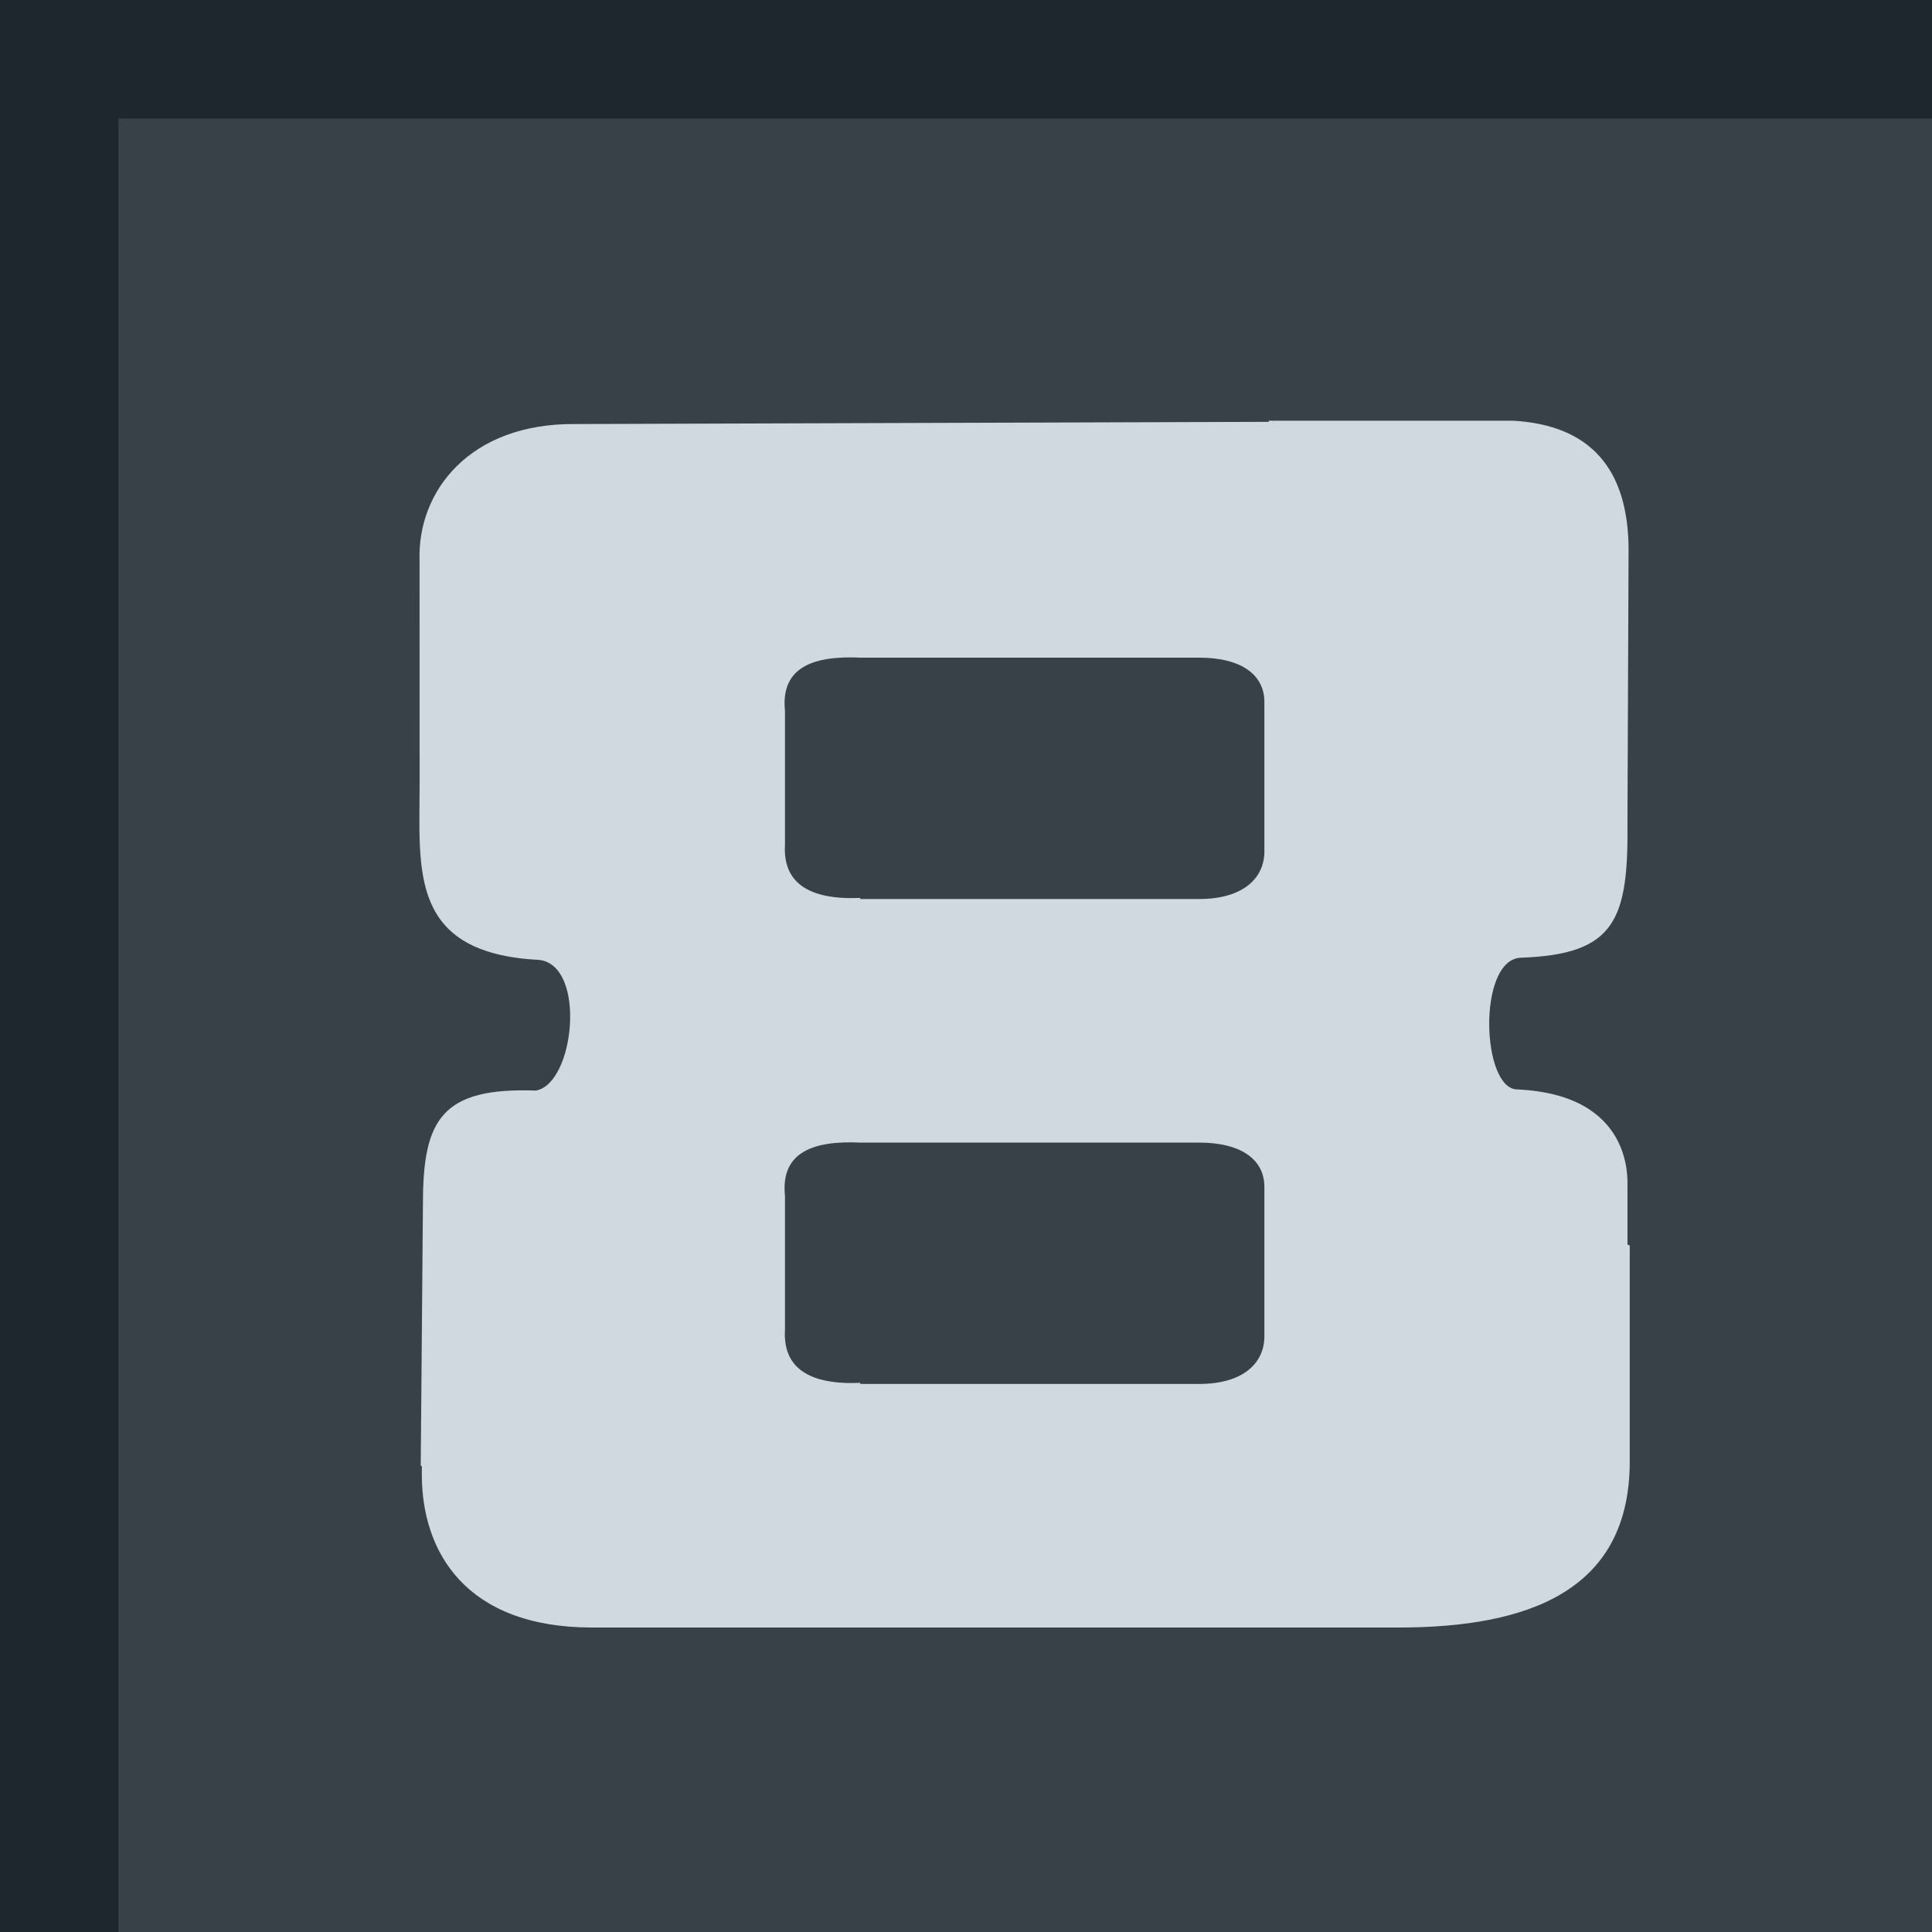 <?xml version="1.0" encoding="UTF-8"?>
<!DOCTYPE svg PUBLIC "-//W3C//DTD SVG 1.1//EN" "http://www.w3.org/Graphics/SVG/1.1/DTD/svg11.dtd">
<svg xmlns="http://www.w3.org/2000/svg" xml:space="preserve" width="25mm" height="25mm" style="shape-rendering:geometricPrecision; text-rendering:geometricPrecision; image-rendering:optimizeQuality; fill-rule:evenodd; clip-rule:evenodd"
viewBox="0 0 1.745 1.745"
 xmlns:xlink="http://www.w3.org/1999/xlink">
 <defs>
  <style type="text/css">
   <![CDATA[
    .fil0 {fill:#1E262E}
    .fil1 {fill:#384048}
    .fil2 {fill:#d0d8e0}
   ]]>
  </style>
 </defs>
 <g id="Layer_x0020_1">
  <rect class="fil0" width="1.745" height="1.745"/>
  <rect class="fil1" x="0.107" y="0.107" width="1.638" height="1.638"/>
  <path class="fil2" d="M0.777 1.25l0.306 0c0.04,0 0.059,-0.019 0.059,-0.043l0 -0.135c0,-0.024 -0.02,-0.04 -0.059,-0.04l-0.306 0c-0.043,-0.002 -0.072,0.009 -0.068,0.048l0 0.121c-0.002,0.034 0.021,0.05 0.068,0.048zm0.695 -0.125l0 0.195c0,0.116 -0.09,0.15 -0.209,0.15l-0.728 0c-0.115,0 -0.154,-0.069 -0.154,-0.138l0 -0.008 -0.001 0 0.002 -0.237c0,-0.076 0.017,-0.105 0.102,-0.102 0.035,-0.006 0.046,-0.113 0.003,-0.118 -0.118,-0.006 -0.108,-0.081 -0.108,-0.159l-5.58369e-005 -0.202c-0.002,-0.062 0.045,-0.124 0.141,-0.123l0.626 -0.002 0 -0.001 0.221 0c0.069,0.004 0.104,0.043 0.104,0.117l-0.001 0.244c0.001,0.089 -0.01,0.121 -0.096,0.124 -0.04,0.001 -0.036,0.12 -0.003,0.119 0.104,0.005 0.099,0.081 0.099,0.088 5.58369e-005,0.005 0,0.016 0,0.052zm-0.695 -0.313l0.306 0c0.04,0 0.059,-0.019 0.059,-0.043l0 -0.135c0,-0.024 -0.02,-0.04 -0.059,-0.04l-0.306 0c-0.043,-0.002 -0.072,0.009 -0.068,0.048l0 0.121c-0.002,0.034 0.021,0.05 0.068,0.048z"/>
 </g>
</svg>

